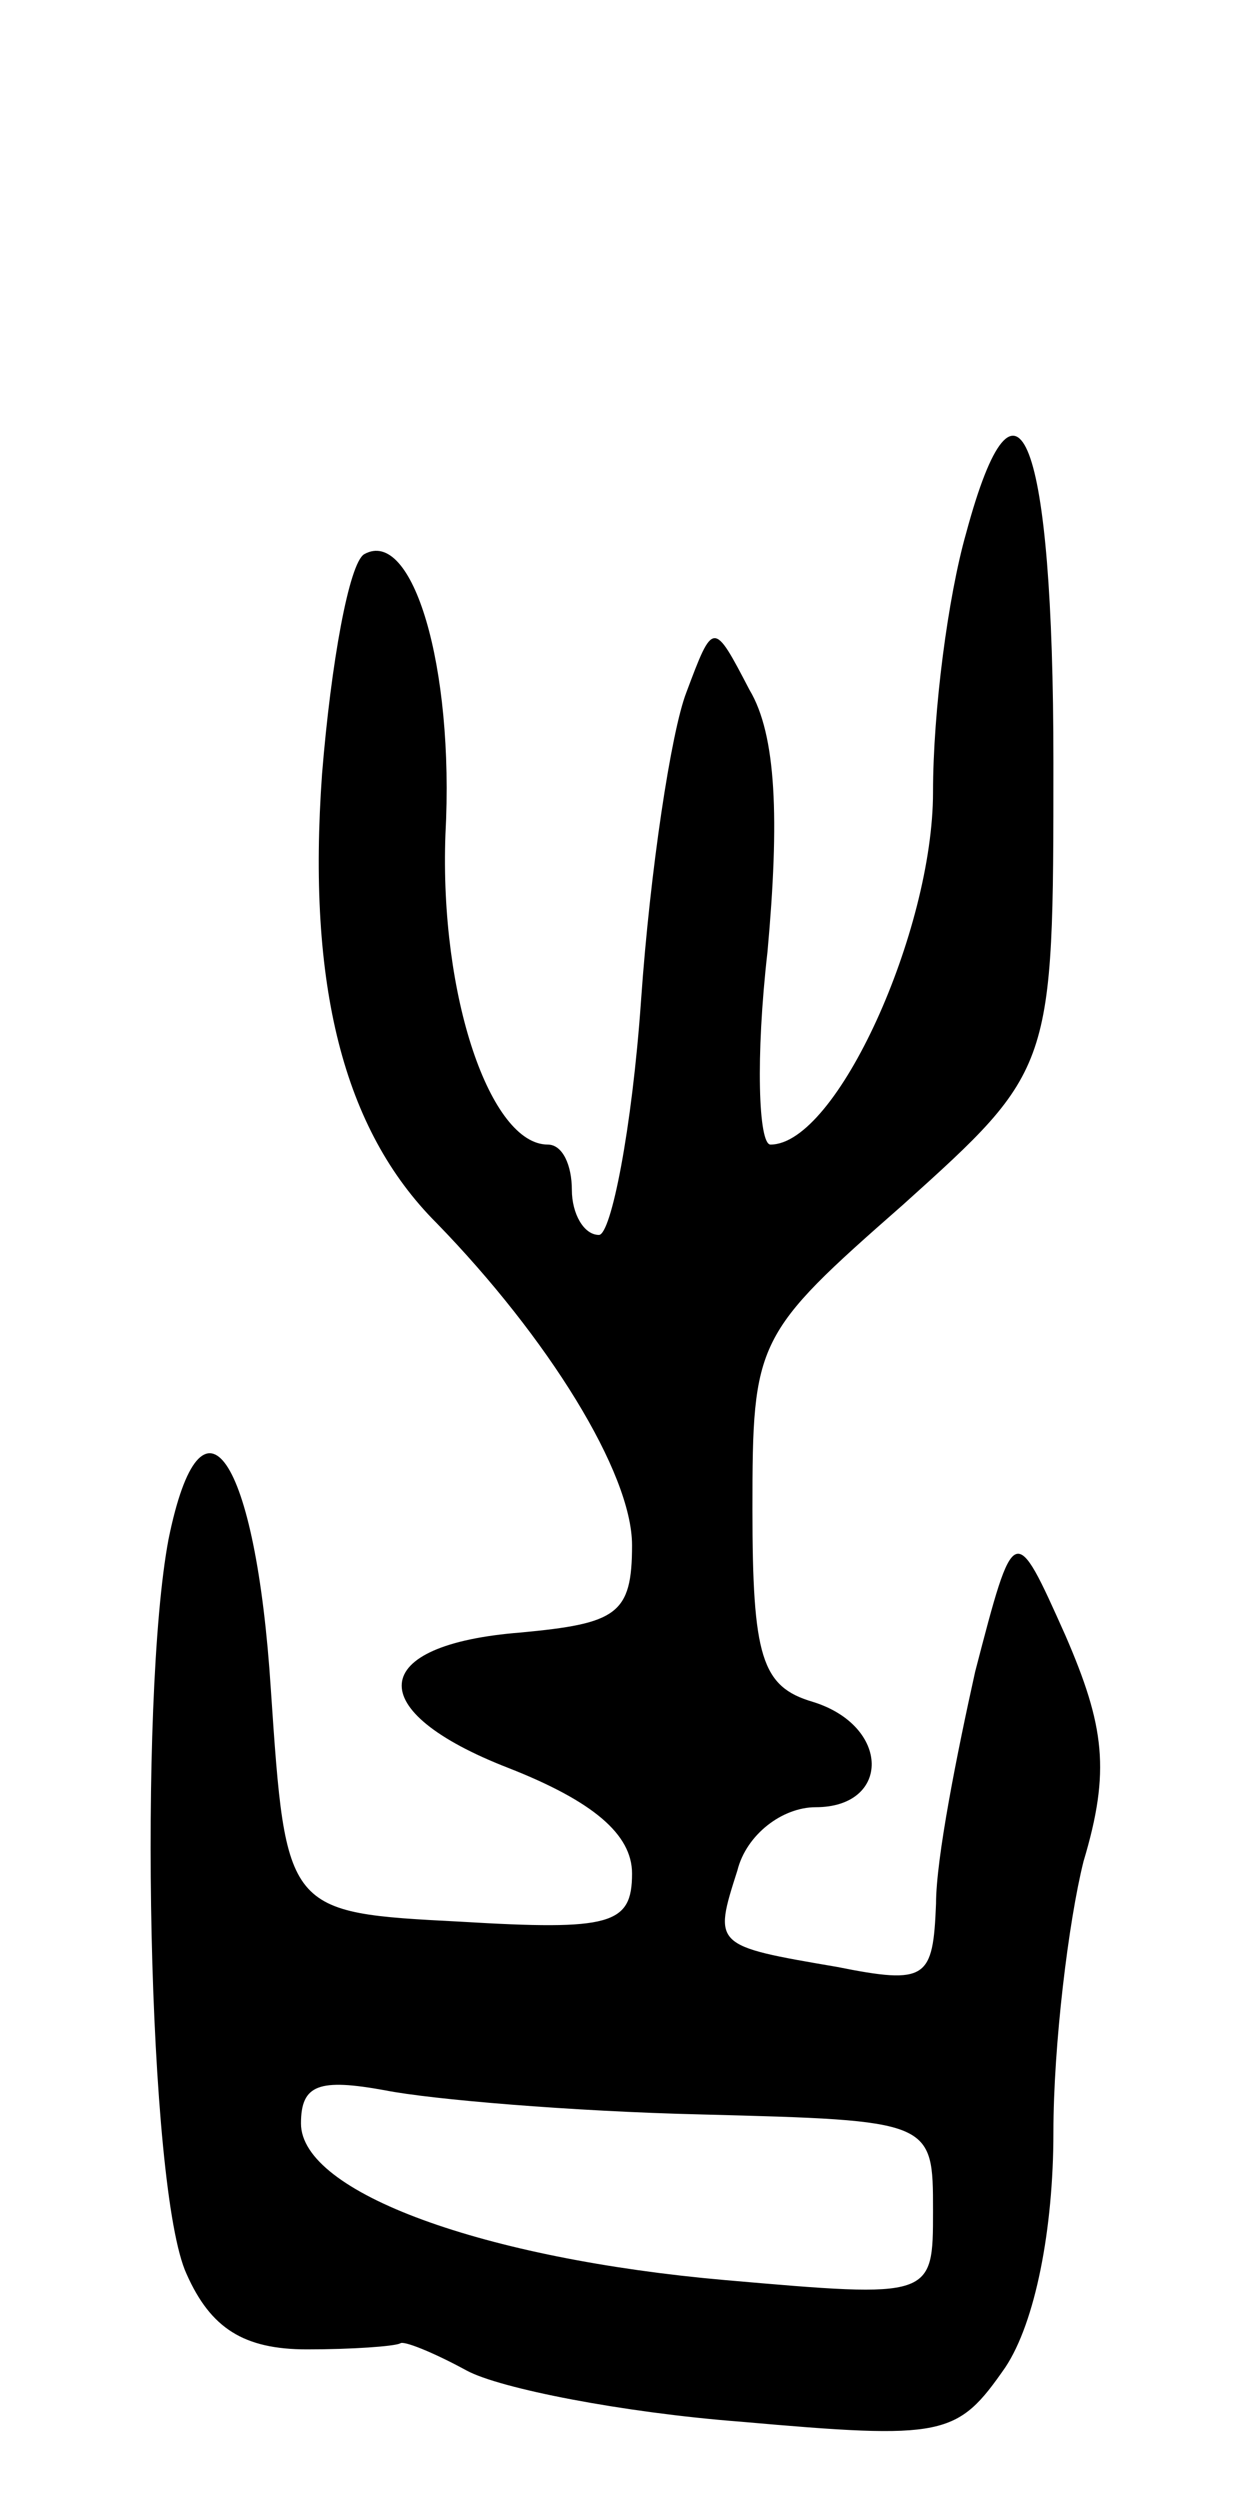 <svg version="1.0" xmlns="http://www.w3.org/2000/svg"
 width="41pt" height="83pt" viewBox="0 0 41 83"
 preserveAspectRatio="xMidYMid meet">
<g transform="translate(0,83) scale(0.1,-0.1)"
fill="#000000" stroke="none">
<path d="M321 653 c-6 -21 -11 -59 -11 -86 0 -46 -32 -117 -54 -117 -4 0 -5
29 -1 64 4 44 3 72 -6 87 -12 23 -12 23 -21 -1 -5 -13 -12 -59 -15 -102 -3
-43 -10 -78 -14 -78 -5 0 -9 7 -9 15 0 8 -3 15 -8 15 -19 0 -36 49 -34 103 3
56 -11 102 -27 93 -5 -3 -11 -36 -14 -73 -5 -70 7 -118 38 -149 37 -38 65 -83
65 -107 0 -23 -5 -26 -37 -29 -51 -4 -53 -26 -4 -45 28 -11 41 -22 41 -35 0
-17 -7 -19 -57 -16 -58 3 -58 3 -63 77 -5 78 -23 104 -34 50 -10 -53 -7 -216
6 -244 8 -18 19 -25 40 -25 15 0 29 1 31 2 1 1 11 -3 22 -9 11 -6 52 -14 91
-17 68 -6 72 -5 88 18 10 15 16 46 16 78 0 29 5 70 10 90 9 30 7 45 -6 75 -17
38 -17 38 -30 -12 -6 -27 -13 -62 -13 -77 -1 -25 -3 -27 -33 -21 -41 7 -41 7
-33 32 3 12 15 21 26 21 25 0 25 27 -1 35 -17 5 -20 15 -20 64 0 56 1 58 50
101 50 45 50 45 50 147 0 108 -12 139 -29 76z m-88 -525 c77 -2 77 -2 77 -32
0 -29 0 -29 -69 -23 -80 7 -141 29 -141 52 0 13 6 15 28 11 15 -3 62 -7 105
-8z"/>
</g>
</svg>
